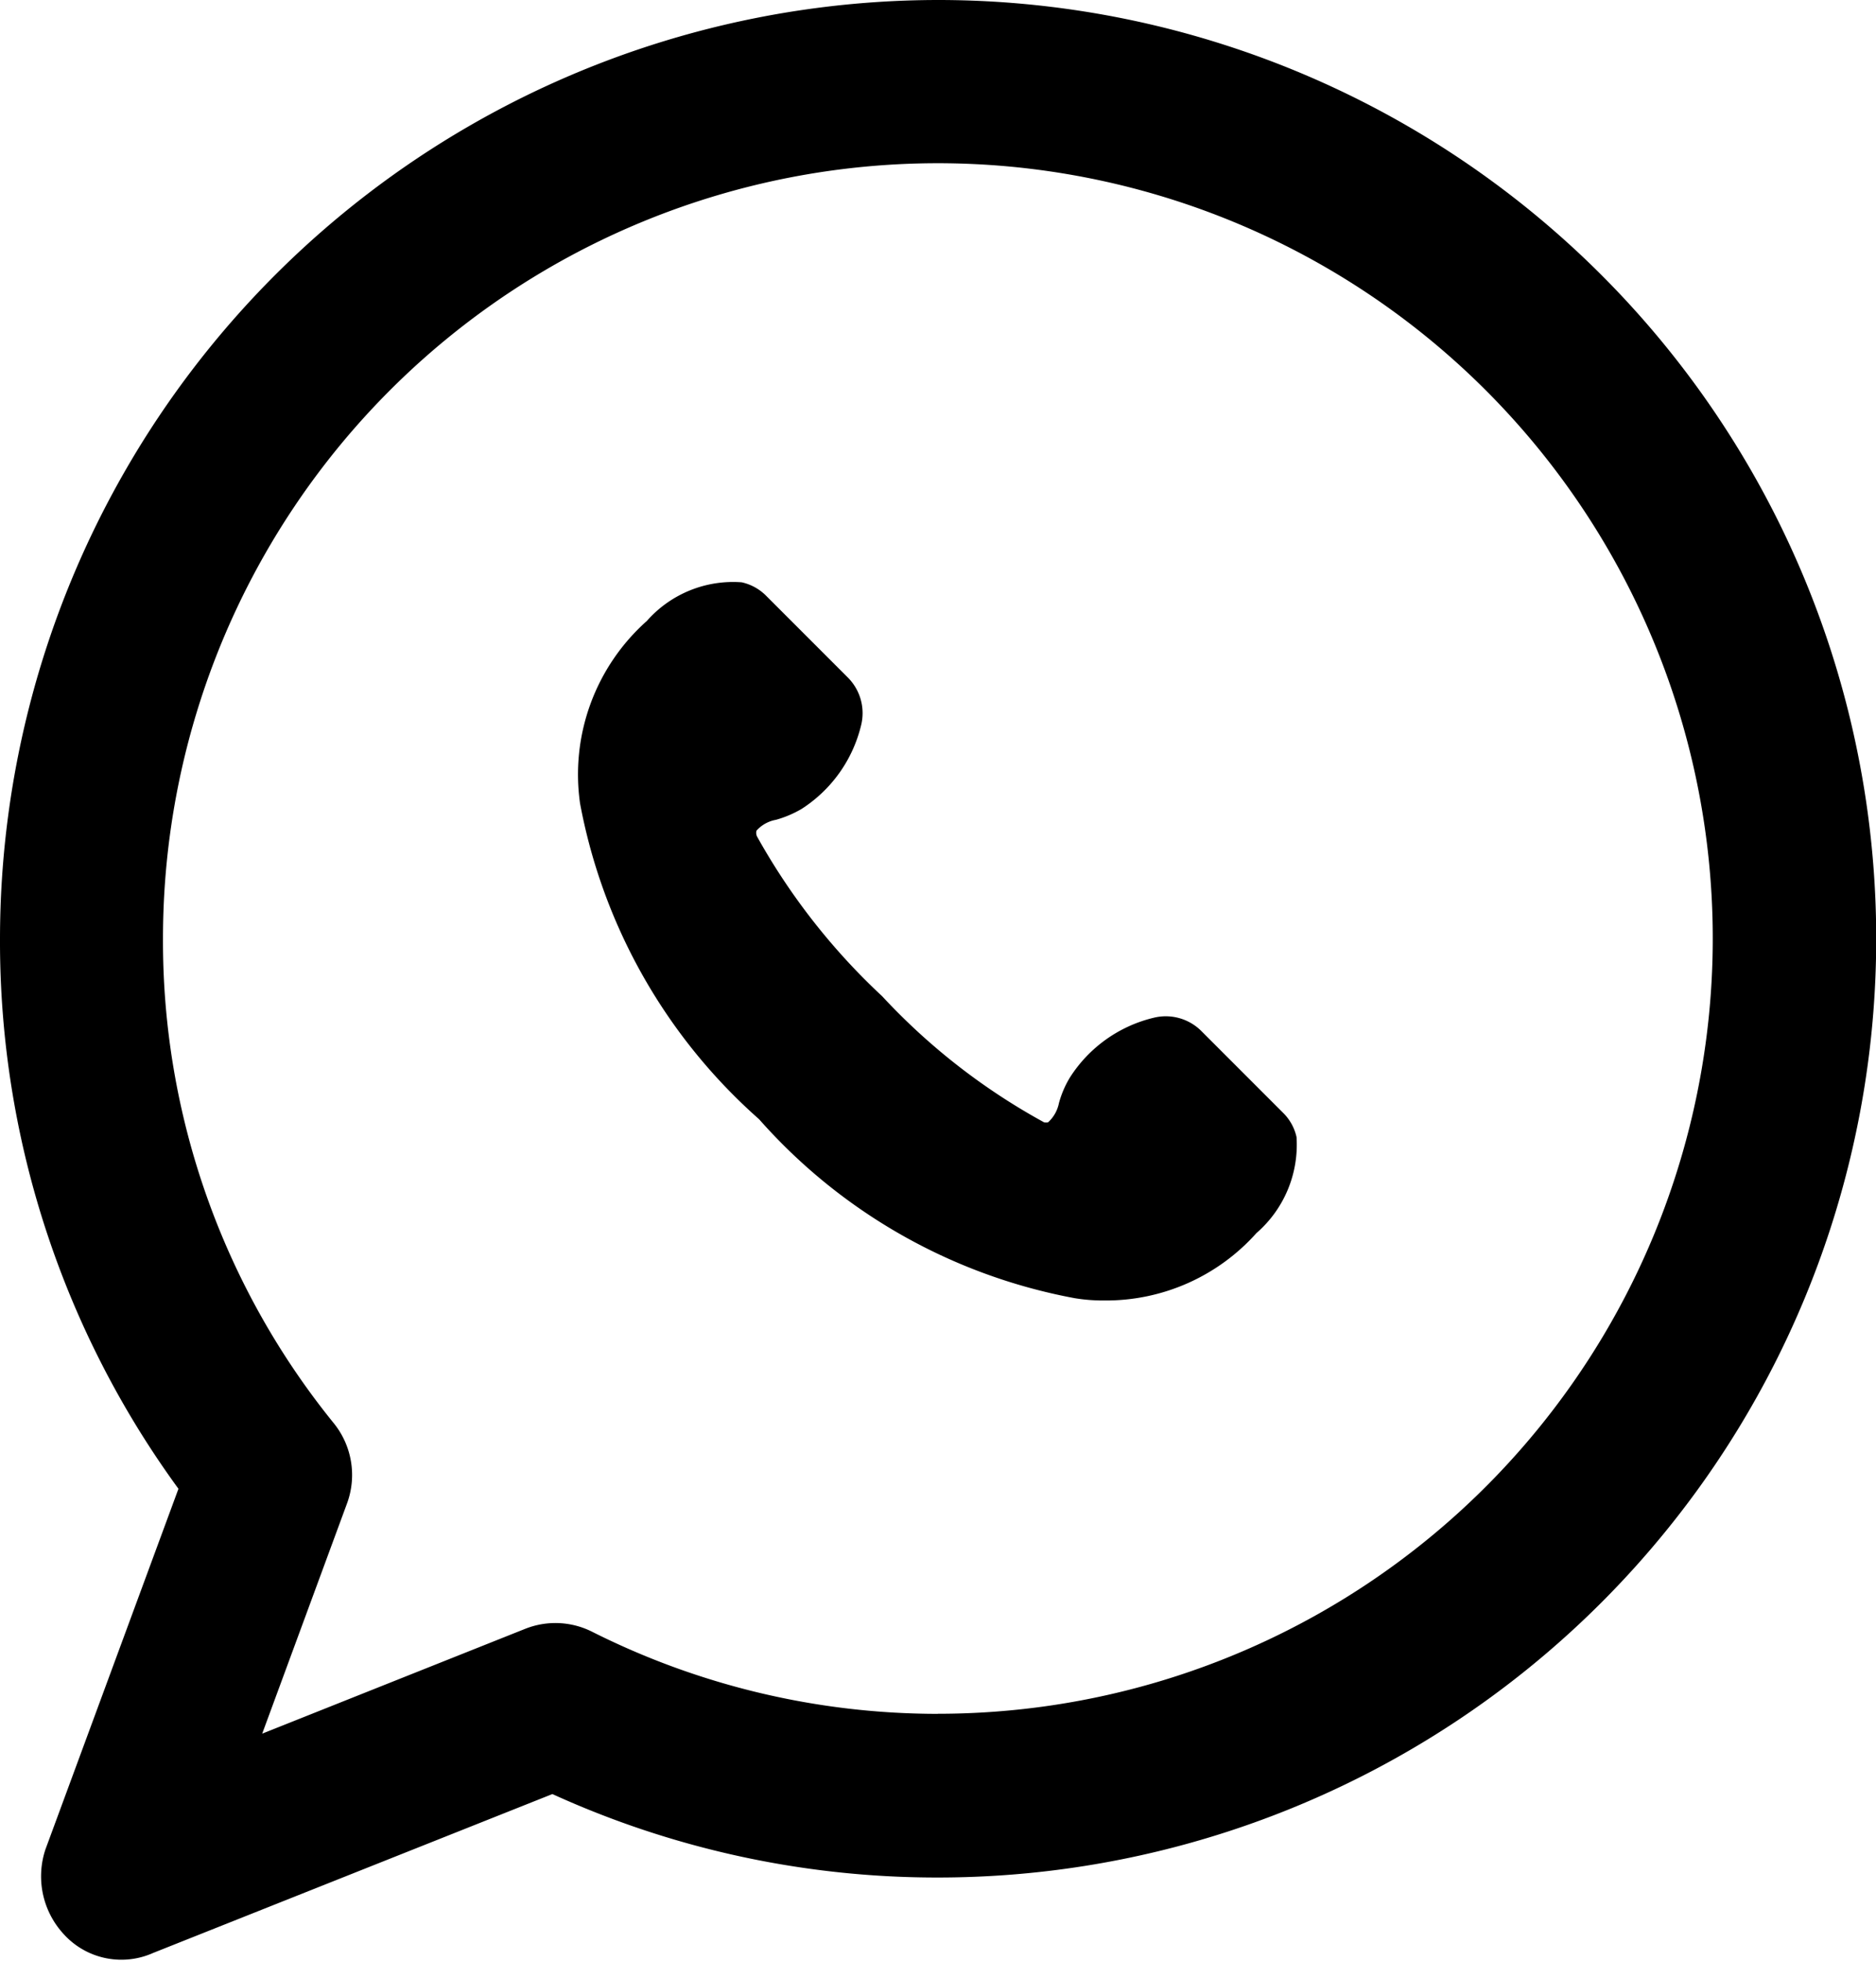 <svg xmlns="http://www.w3.org/2000/svg" width="22.031" height="23.016" viewBox="0 0 22.031 23.016">
  <g id="Group_2807" data-name="Group 2807" transform="translate(-38.133 -29.5)">
    <g id="Group_2806" data-name="Group 2806" transform="translate(36.223 30)">
      <path id="Path_8417" data-name="Path 8417" d="M12.926,0A10.526,10.526,0,0,0,2.41,10.516a10.394,10.394,0,0,0,2.159,6.377L2.915,21.375a.5.5,0,0,0,.11.488.414.414,0,0,0,.488.1l4.9-1.949a10.39,10.39,0,0,0,4.51,1.024A10.517,10.517,0,0,0,12.926,0Zm0,20.117A9.543,9.543,0,0,1,8.639,19.1a.46.46,0,0,0-.375-.017L4.132,20.729l1.385-3.757a.466.466,0,0,0-.072-.447,9.478,9.478,0,0,1-2.121-6.009,9.6,9.6,0,1,1,9.6,9.6Z" stroke="#000" stroke-width="1"/>
    </g>
    <path id="Path_8418" data-name="Path 8418" d="M21.443,17.209a.574.574,0,0,0-.159-.286l-.96-.96a.591.591,0,0,0-.561-.154,1.612,1.612,0,0,0-.981.7,1.173,1.173,0,0,0-.129.3.414.414,0,0,1-.127.226.1.1,0,0,1-.049,0,7.5,7.5,0,0,1-1.9-1.479,7.635,7.635,0,0,1-1.47-1.876.1.1,0,0,1-.006-.068.4.4,0,0,1,.228-.127,1.273,1.273,0,0,0,.3-.127,1.617,1.617,0,0,0,.7-.981.591.591,0,0,0-.154-.561l-.96-.96a.58.58,0,0,0-.288-.159,1.35,1.35,0,0,0-1.113.453,2.411,2.411,0,0,0-.785,2.143A6.549,6.549,0,0,0,15.132,17a6.535,6.535,0,0,0,3.706,2.1,2.05,2.05,0,0,0,.347.027,2.369,2.369,0,0,0,1.787-.791A1.372,1.372,0,0,0,21.443,17.209Z" transform="translate(31.916 25.638)"/>
  </g>
</svg>
